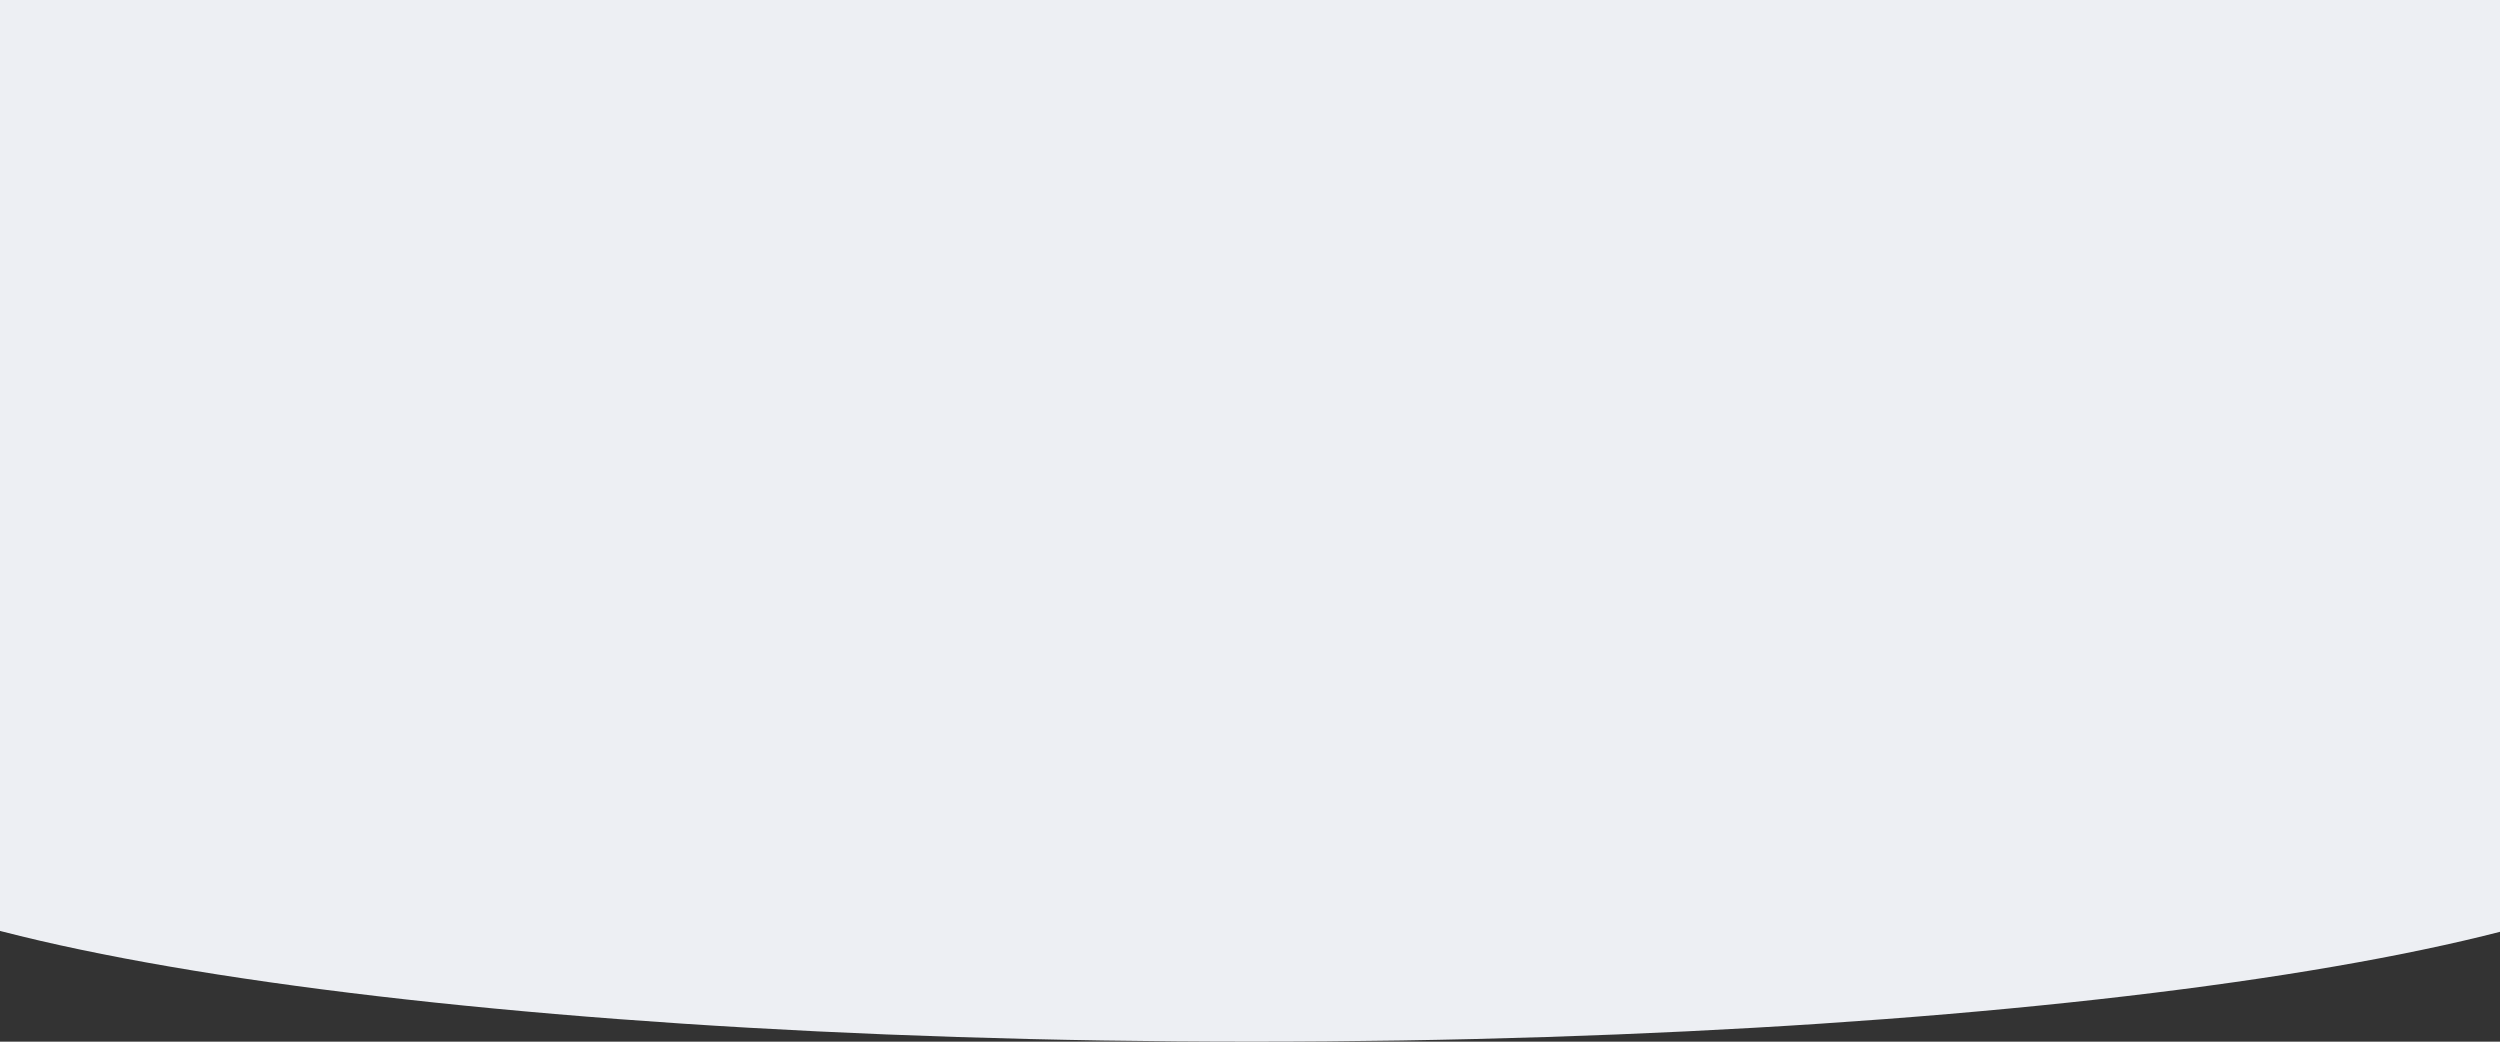 <svg preserveAspectRatio="none" width="1440" height="600" viewBox="0 0 1440 600" fill="none" xmlns="http://www.w3.org/2000/svg">
	<rect x="0" y="0" width="1440" height="600" fill="#333333" stroke="none"/>
	<path fill="#edeff3" fill-rule="evenodd" clip-rule="evenodd" d="M0 399.785C-76.8 419.693 -121 443.037 -121 468C-121 540.901 255.976 600 721 600C1186.02 600 1563 540.902 1563 468C1563 442.822 1518.03 419.29 1440 399.27L1440 5.18369e-05L0 -5.585e-05L0 399.785Z" />
</svg>

